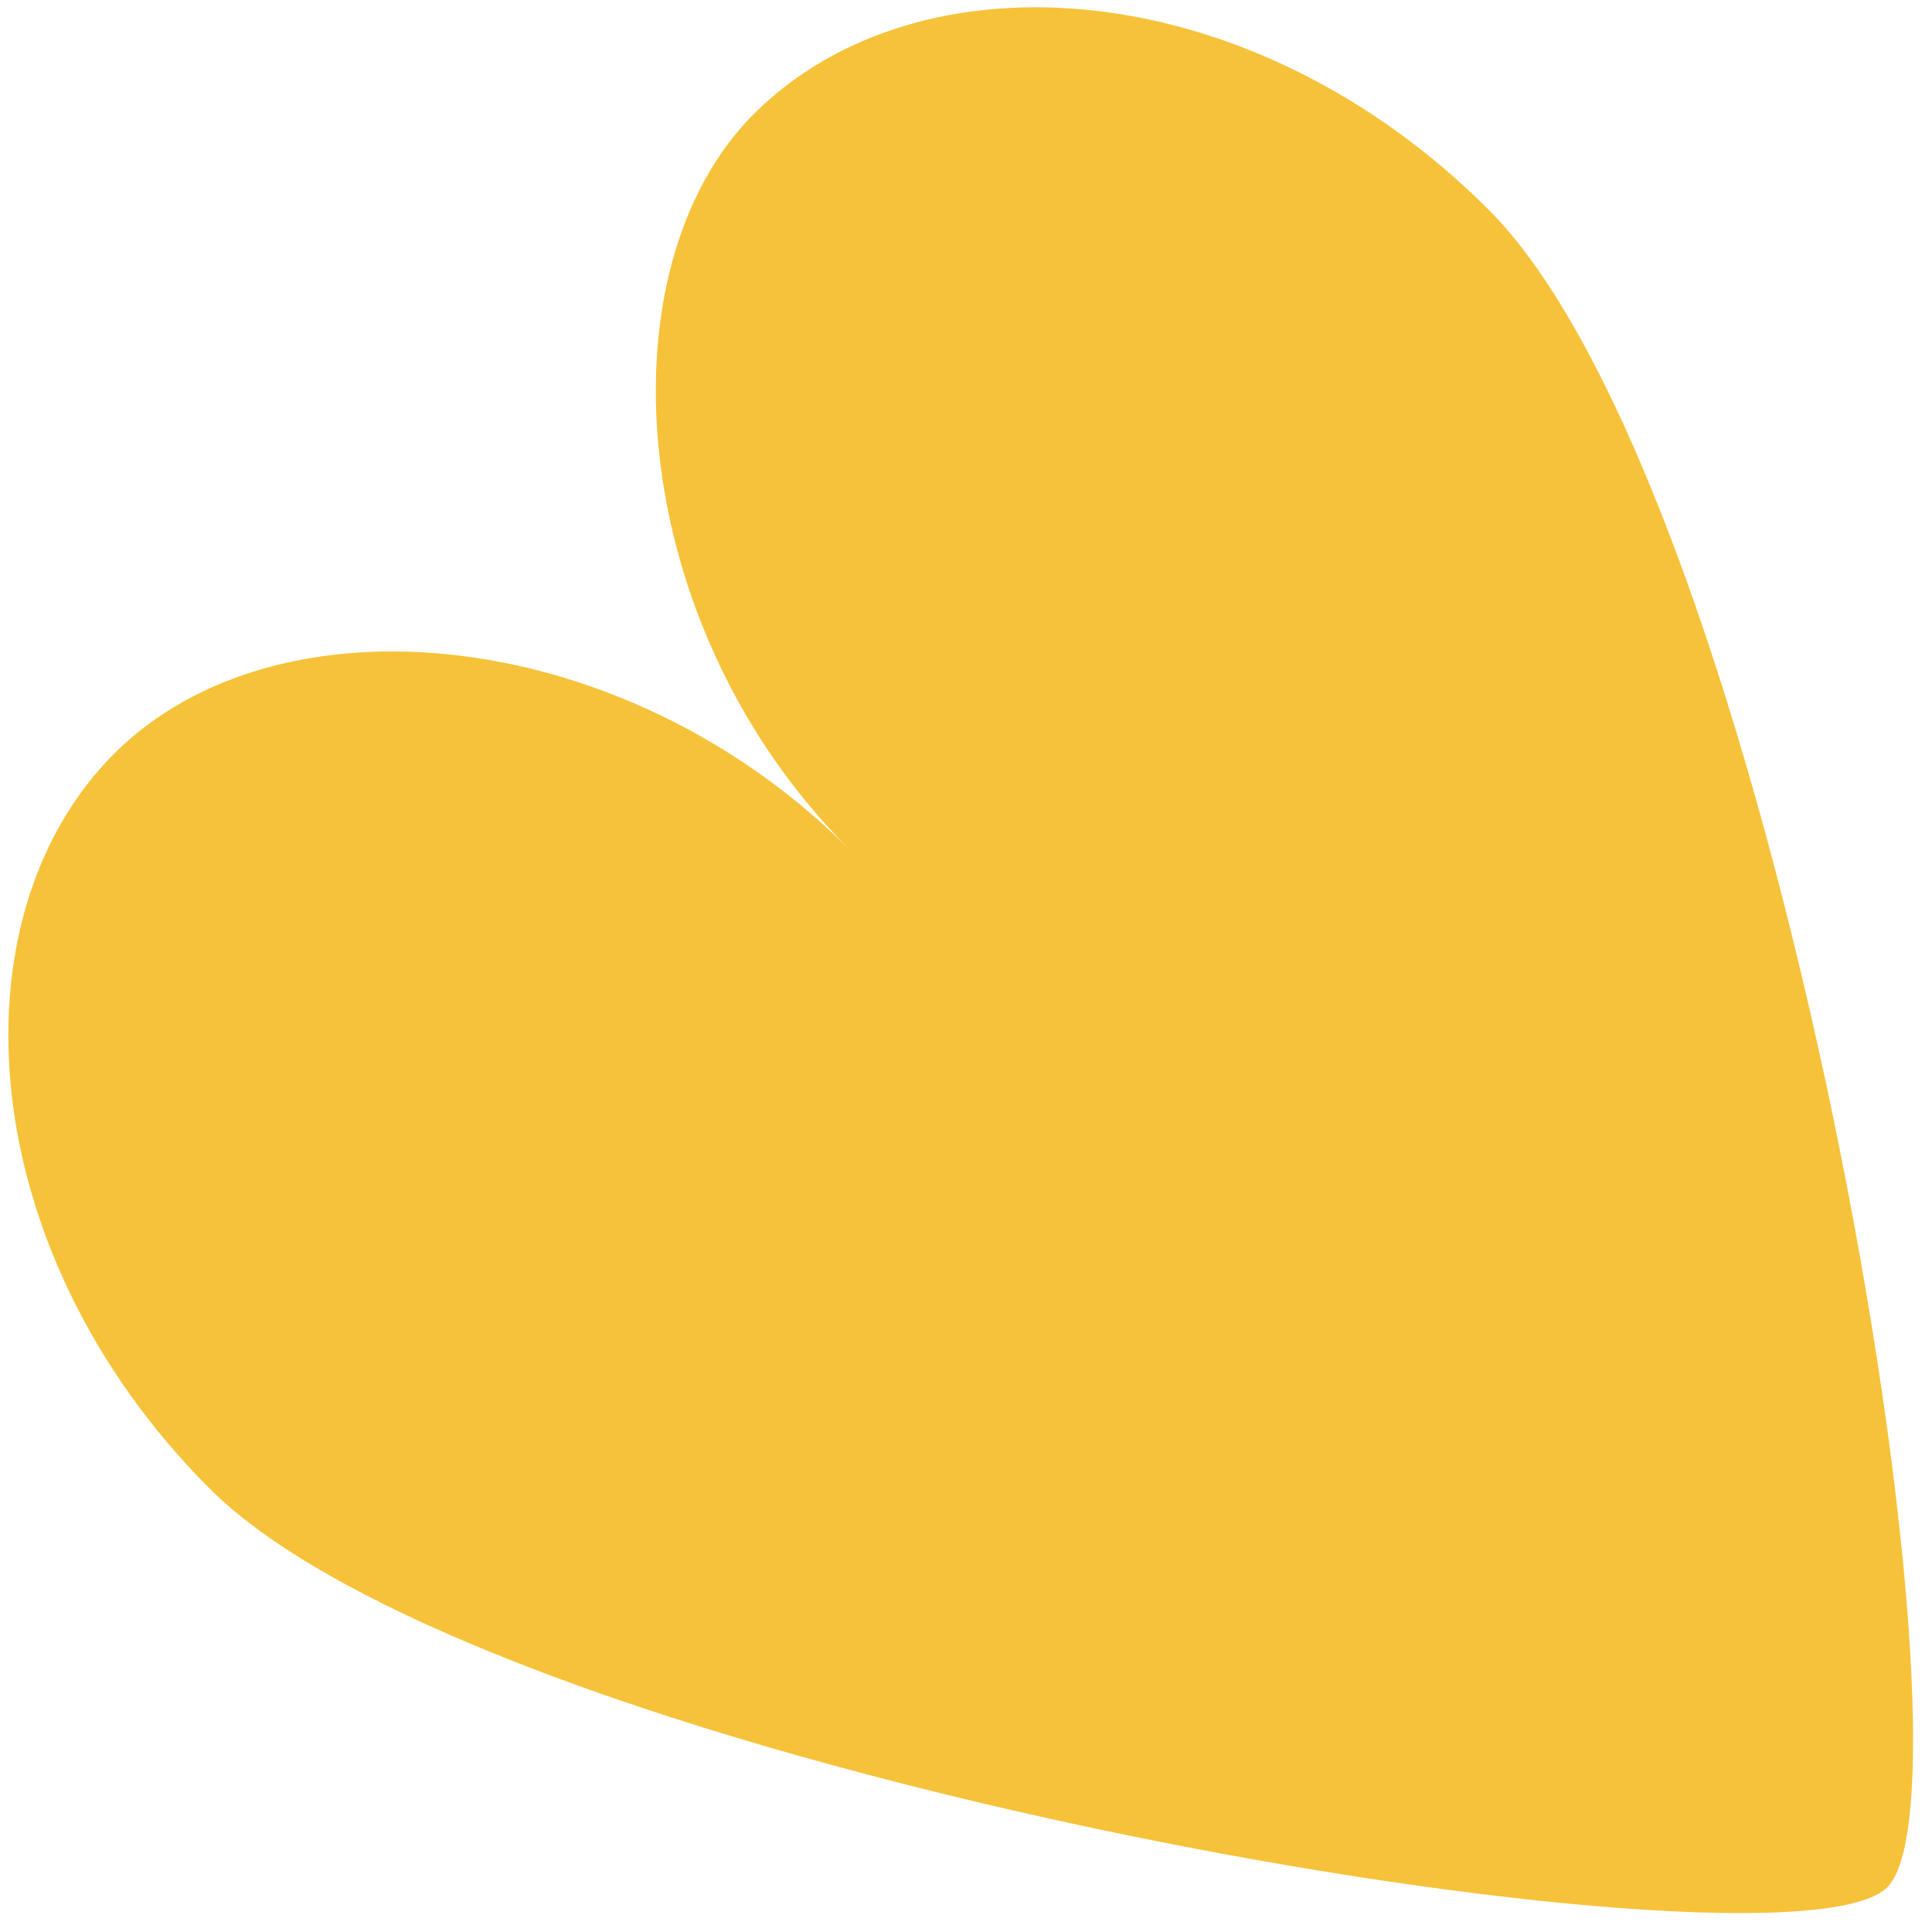 <svg width="47" height="47" viewBox="0 0 47 47" fill="none" xmlns="http://www.w3.org/2000/svg">
<path d="M2.778 18.334C6.761 14.352 15.174 15.174 20.658 20.658C15.174 15.174 14.601 6.512 18.334 2.778C22.379 -1.266 30.442 -0.671 36.214 5.102C43.141 12.028 48.401 43.423 45.912 45.912C43.423 48.401 12.028 43.141 5.102 36.214C-0.671 30.442 -1.204 22.317 2.778 18.334Z" fill="#F5C23A"/>
</svg>
